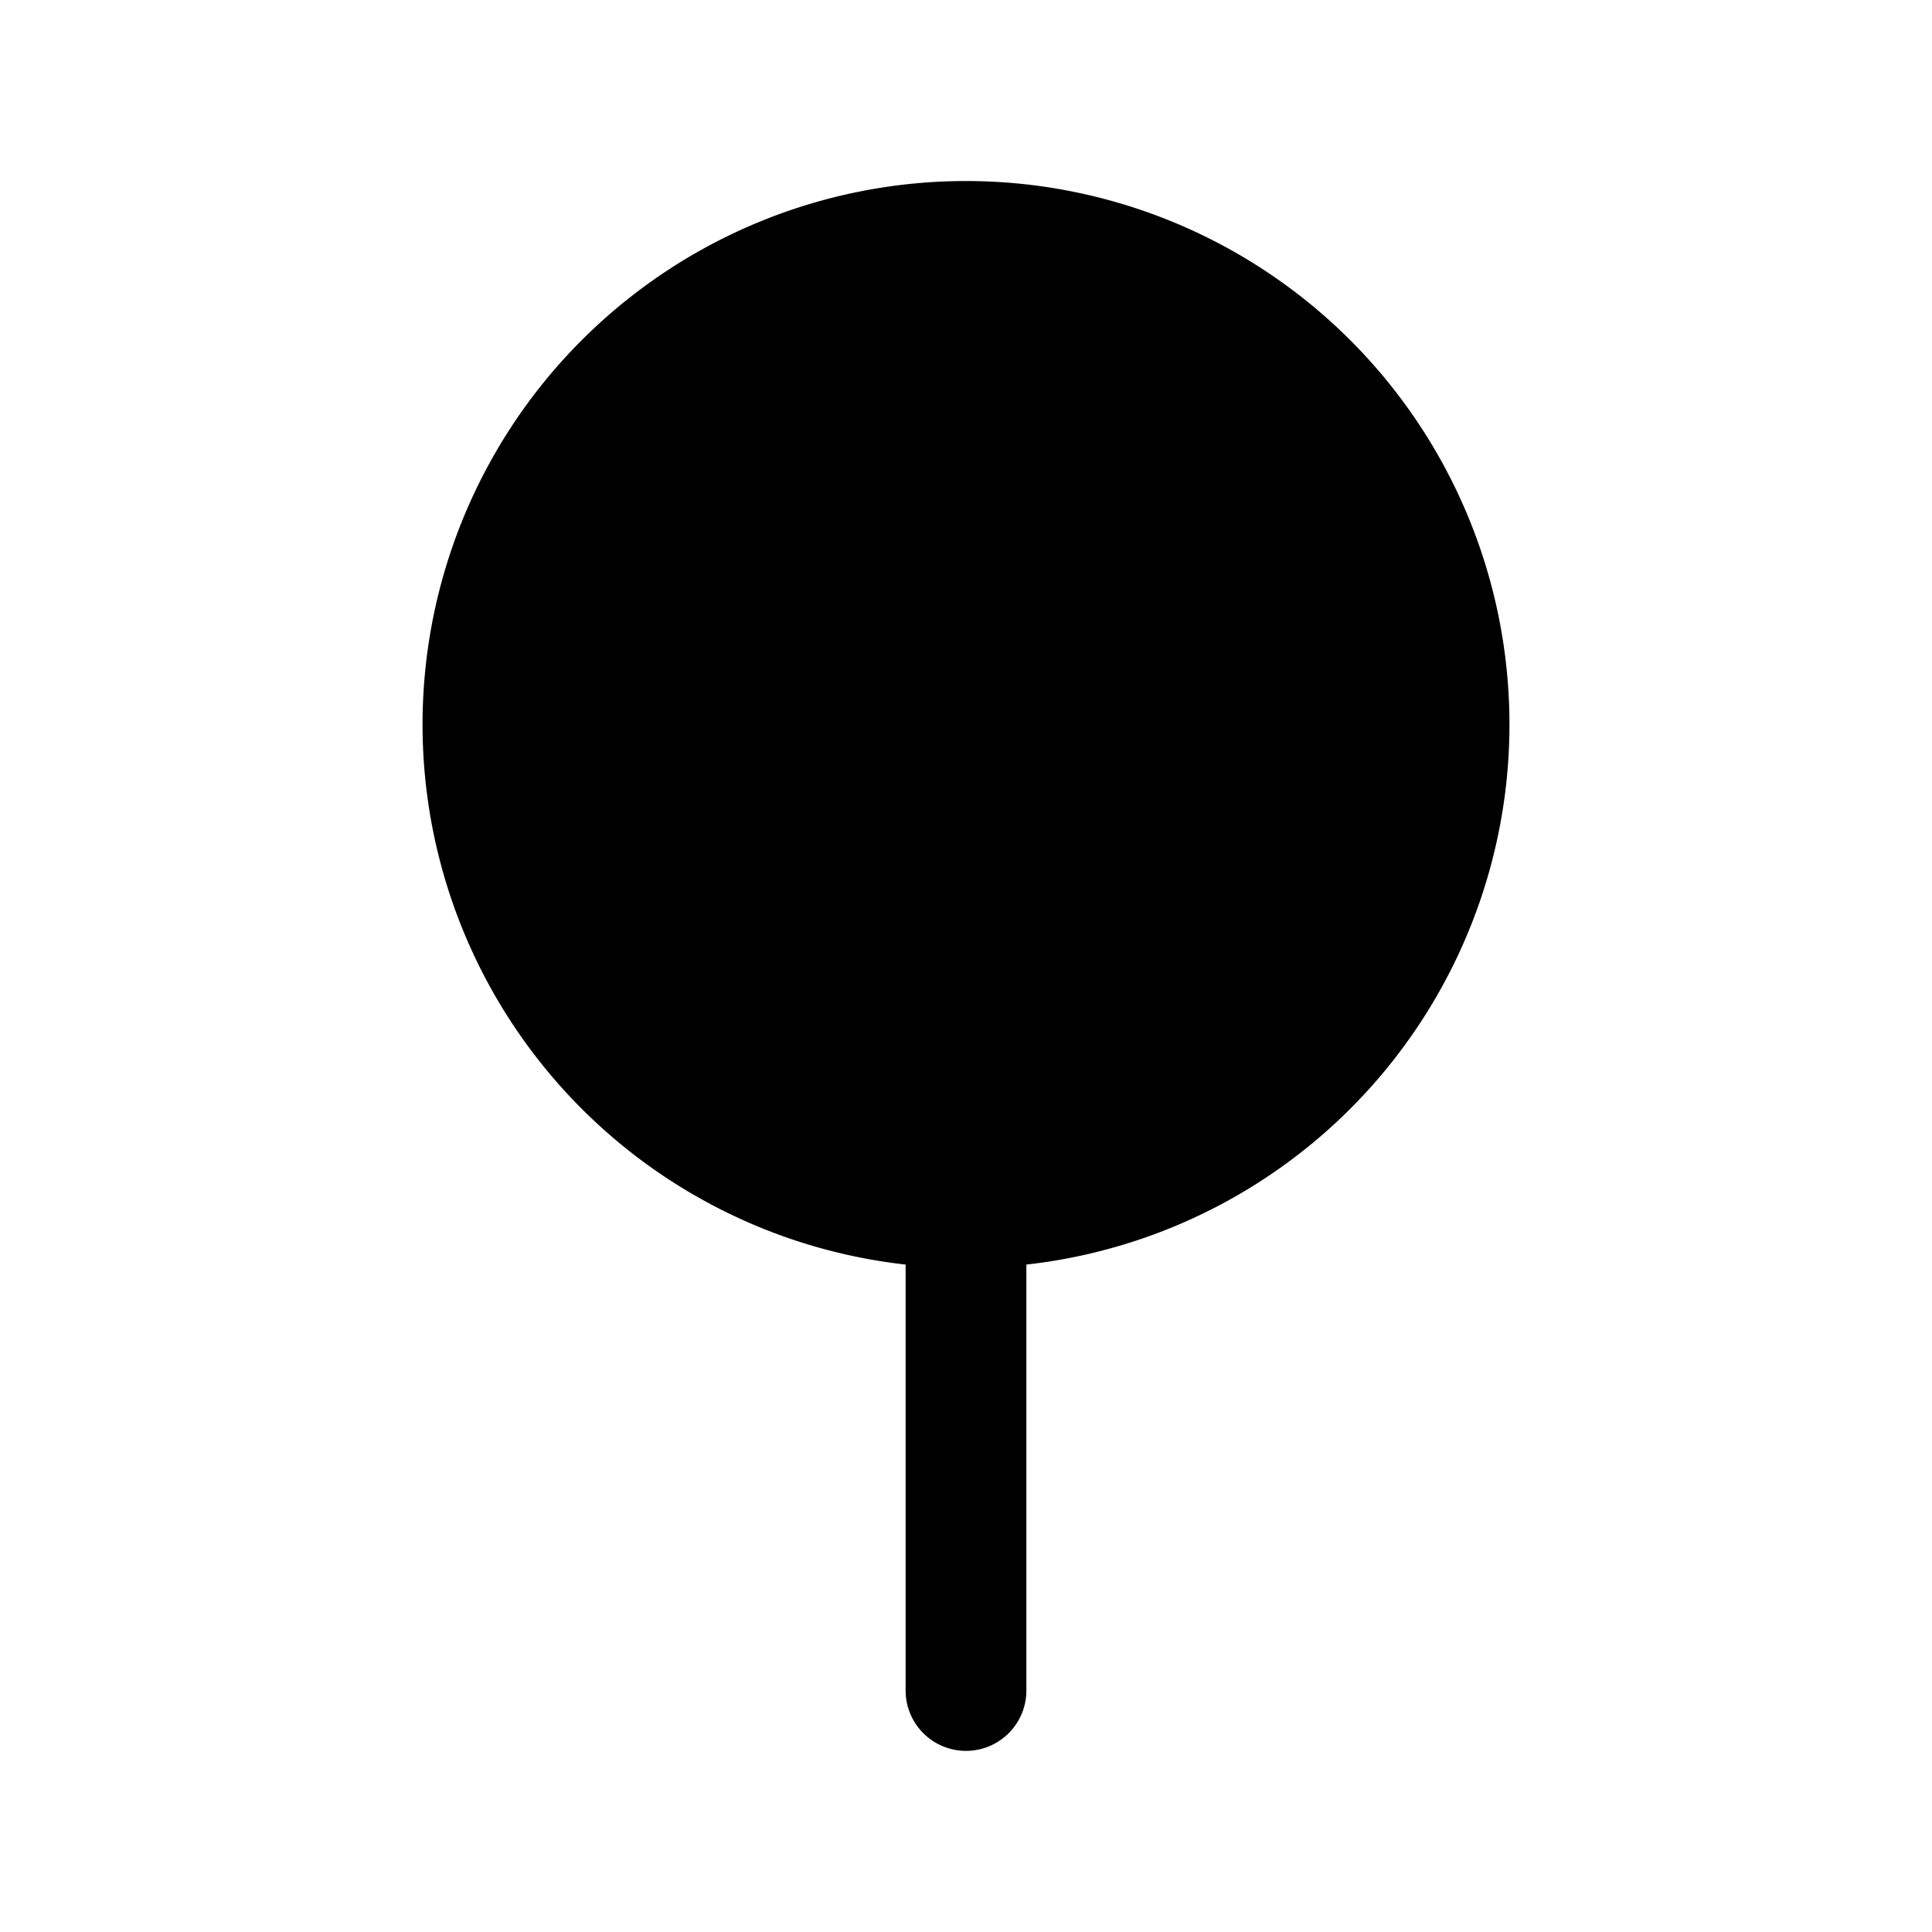 <svg xmlns="http://www.w3.org/2000/svg" fill="none" viewBox="0 0 24 24">
  <path fill="#000" d="M6.75 9a5.25 5.25 0 1 1 6 5.197v-.972l2.636-1.582a.75.75 0 0 0-.772-1.286l-1.864 1.119V9a.75.75 0 0 0-1.5 0v1.19l-.72-.72a.75.75 0 1 0-1.06 1.06l1.78 1.78v1.887A5.25 5.25 0 0 1 6.75 9m4.5 6.709a6.751 6.751 0 1 1 1.5 0V21a.75.75 0 0 1-1.5 0z"/>
</svg>
